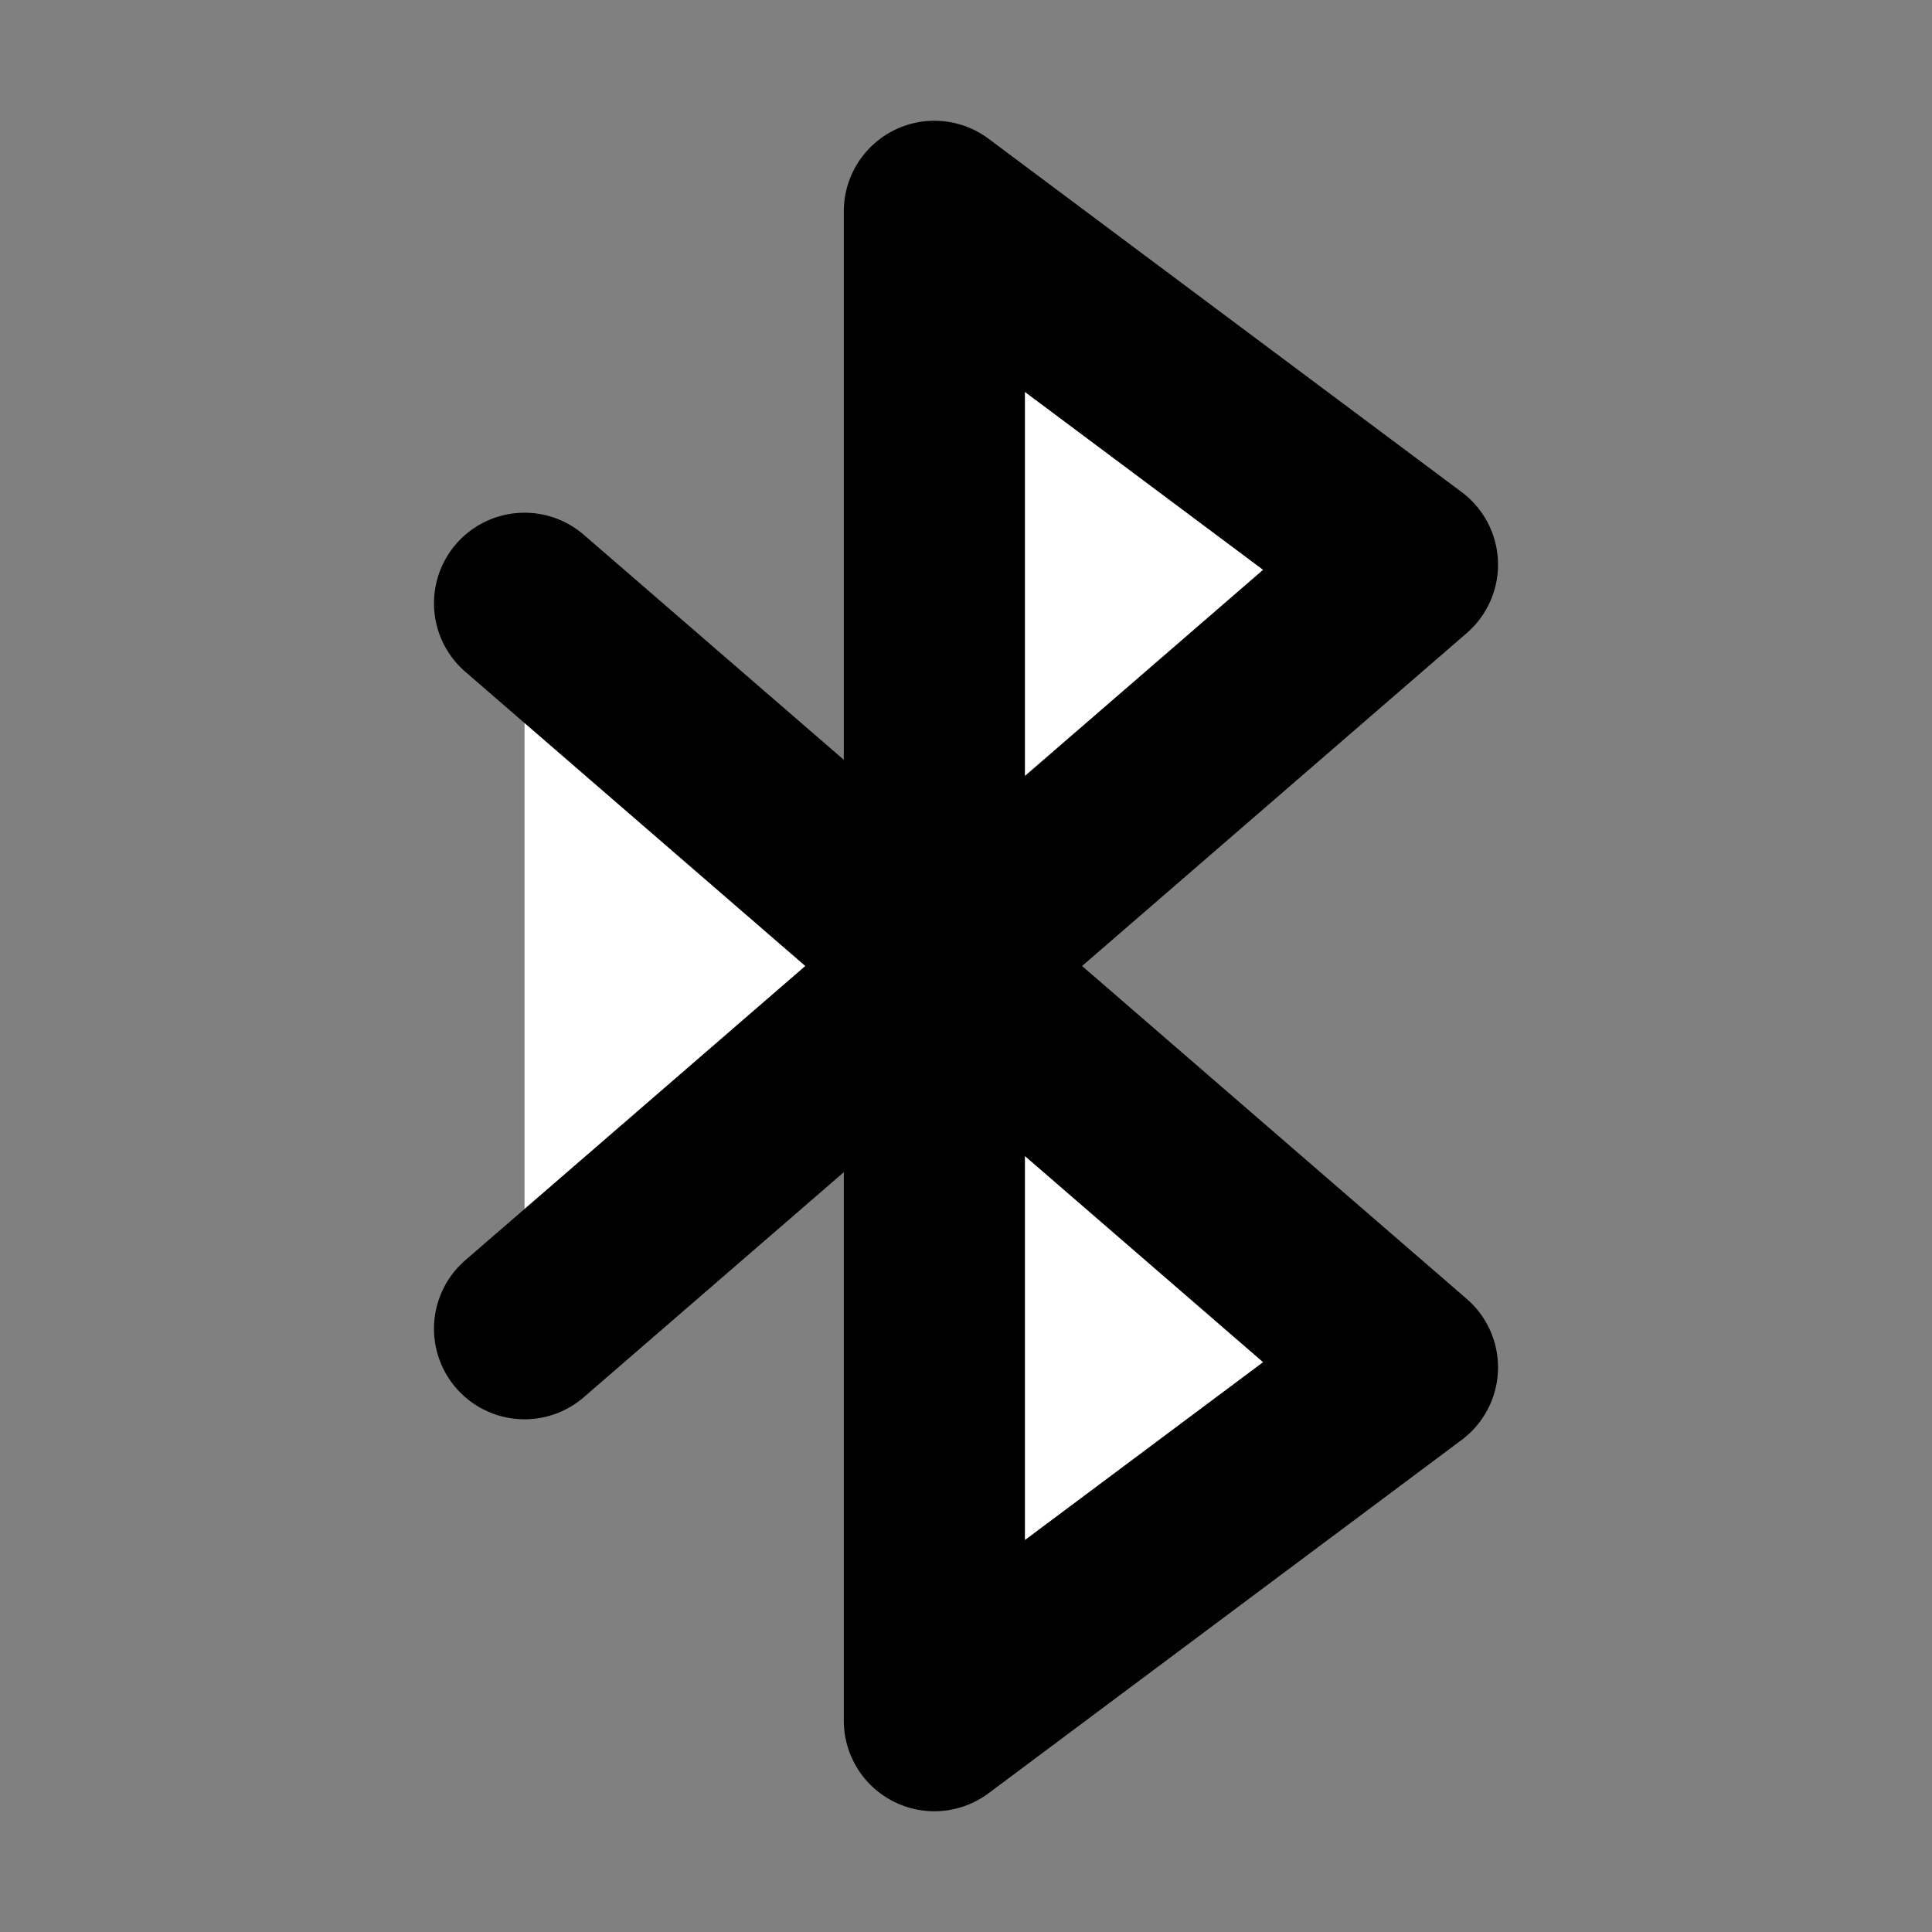 <svg width="32" height="32" viewBox="0 0 16 16" fill="white" xmlns="http://www.w3.org/2000/svg">
<rect x="0" y="0" width="16" height="16" fill="#808080" stroke="none"/>
<path d="M4.344 11.004L11.656 4.676L7.738 1.75V14.25L11.656 11.324L4.344 4.996" stroke="black" stroke-width="1.5" stroke-linecap="round" stroke-linejoin="round"/>
</svg>
